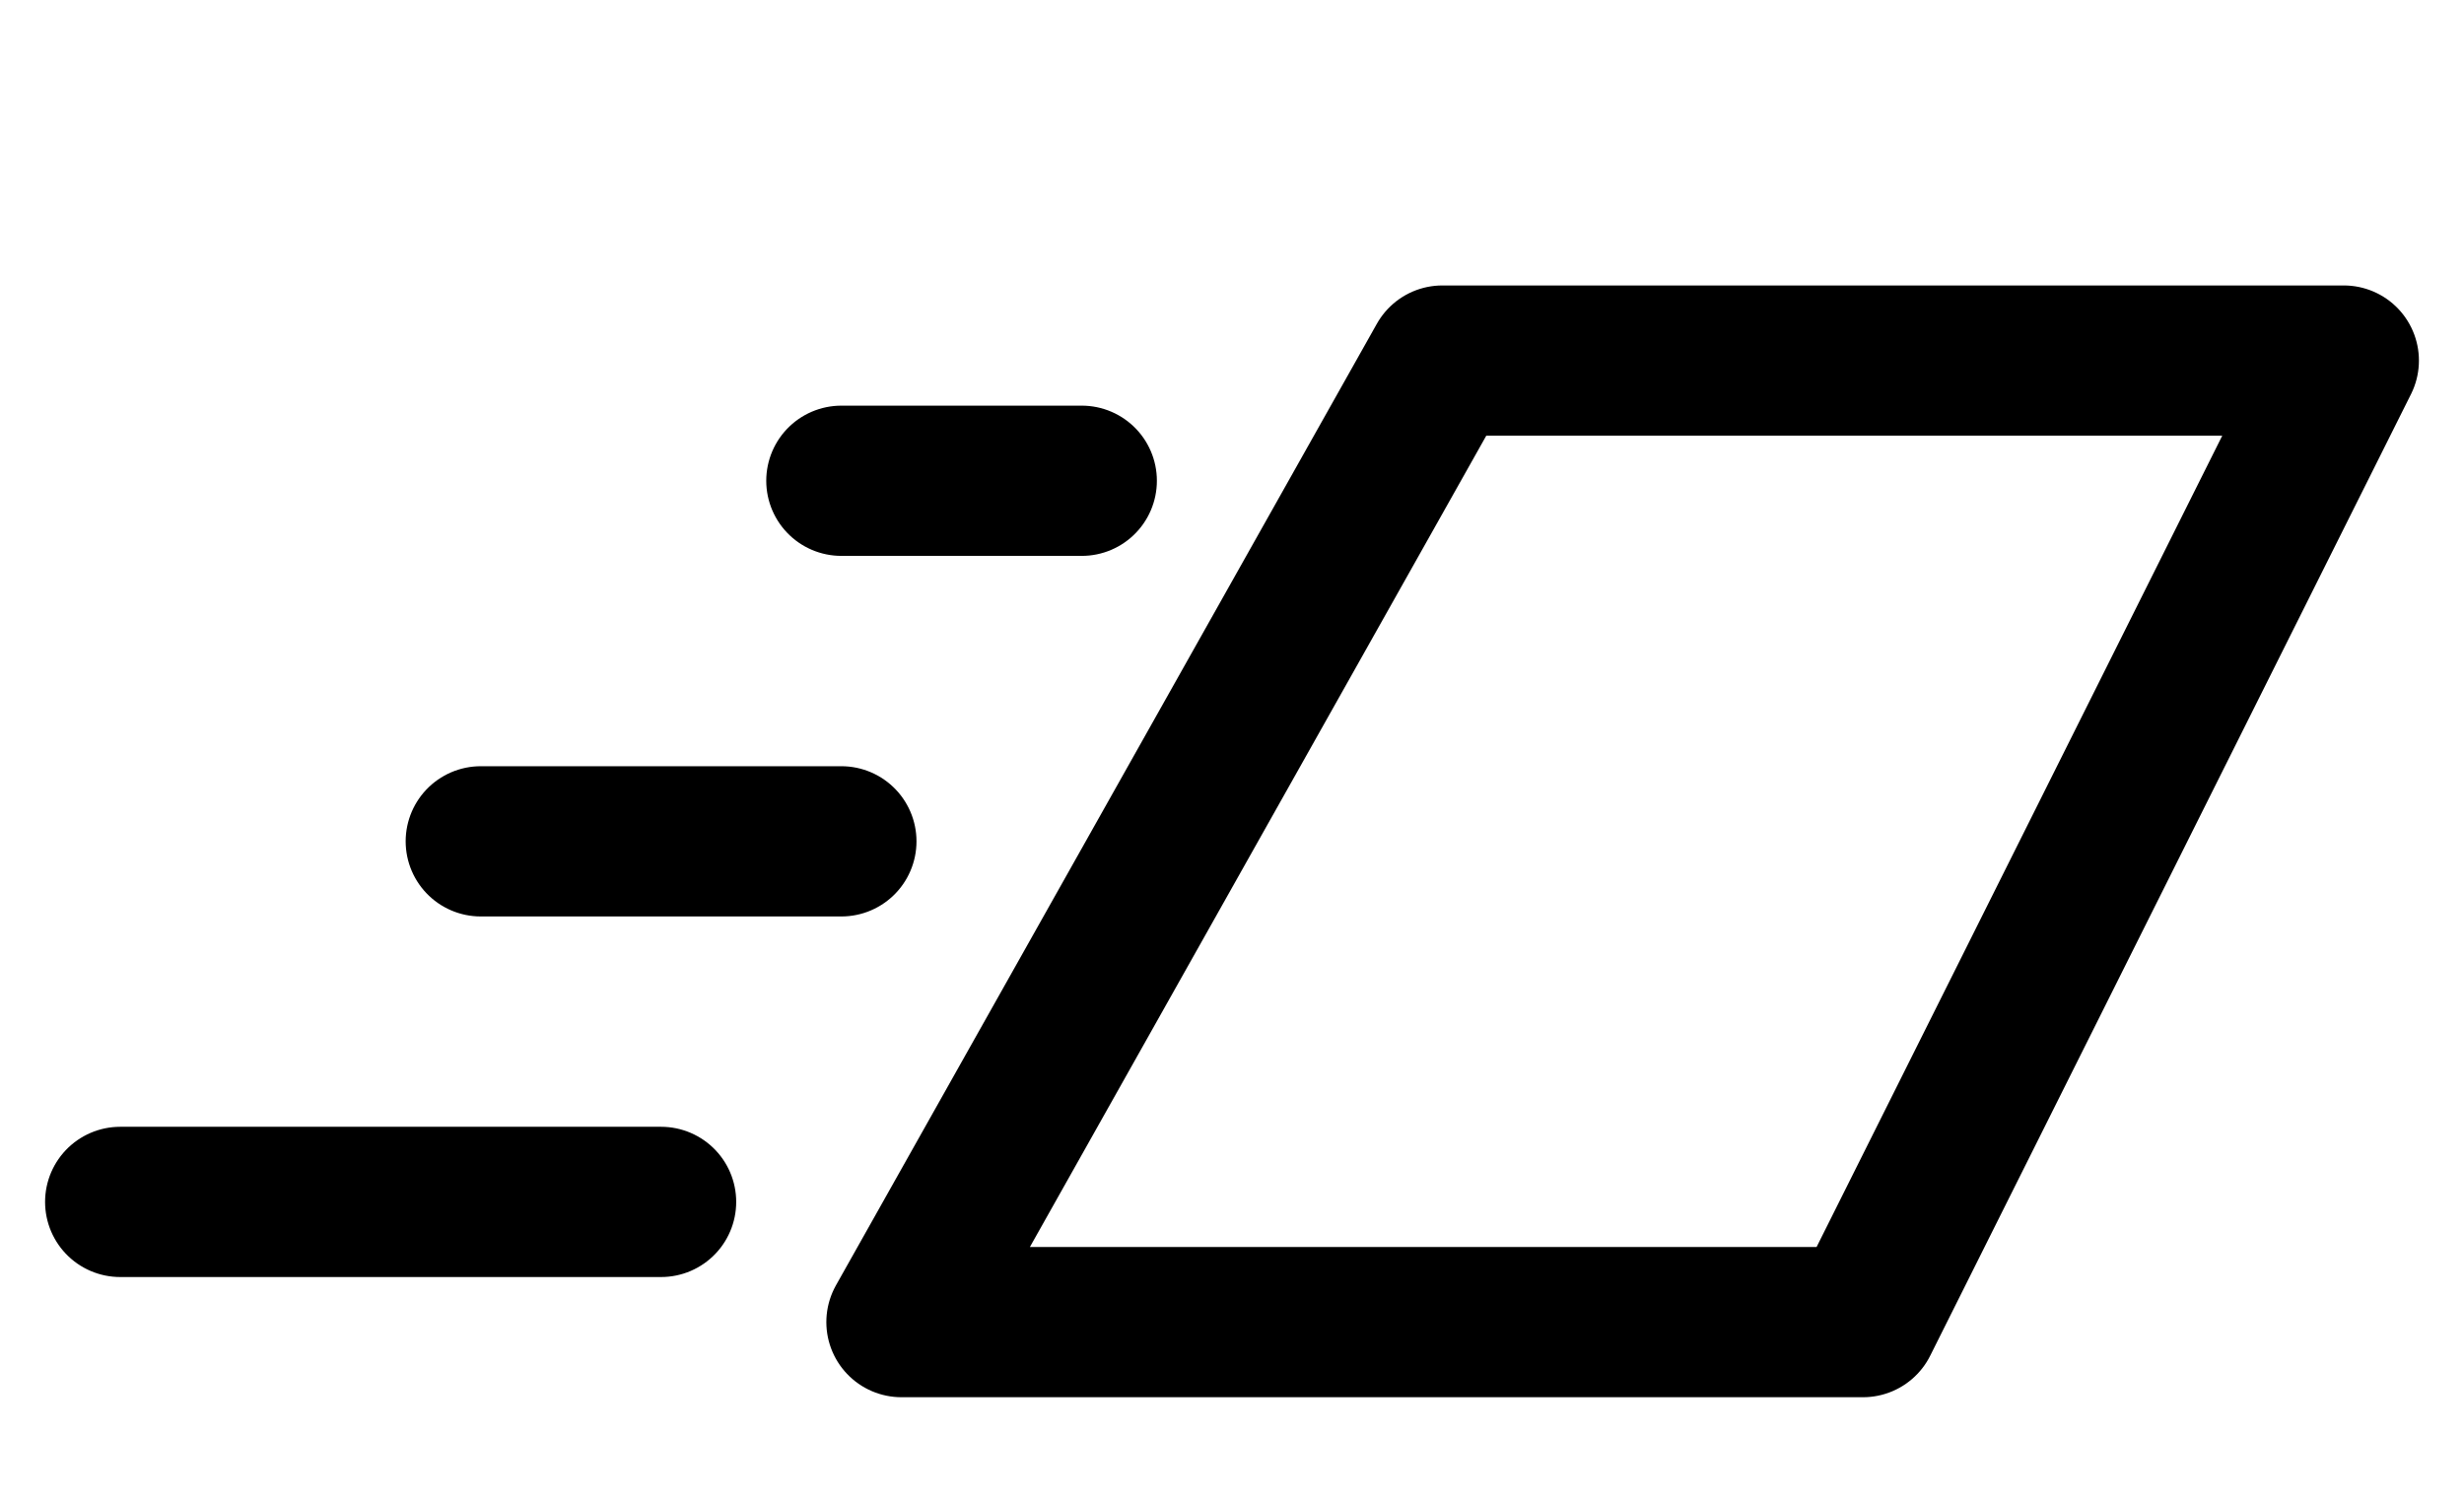 <svg xmlns="http://www.w3.org/2000/svg" viewBox="0 0 41 25">
  <path d="M 14 8 L 18 8 M 8 14 L 14 14 M 2 20 L 11 20 M 15 22 L 24 6 M 24 6 L 39 6 M 39 6 L 31 22 M 31 22 L 15 22" stroke="#000" stroke-width="2.5" fill="none" stroke-linecap="round"/>
</svg>